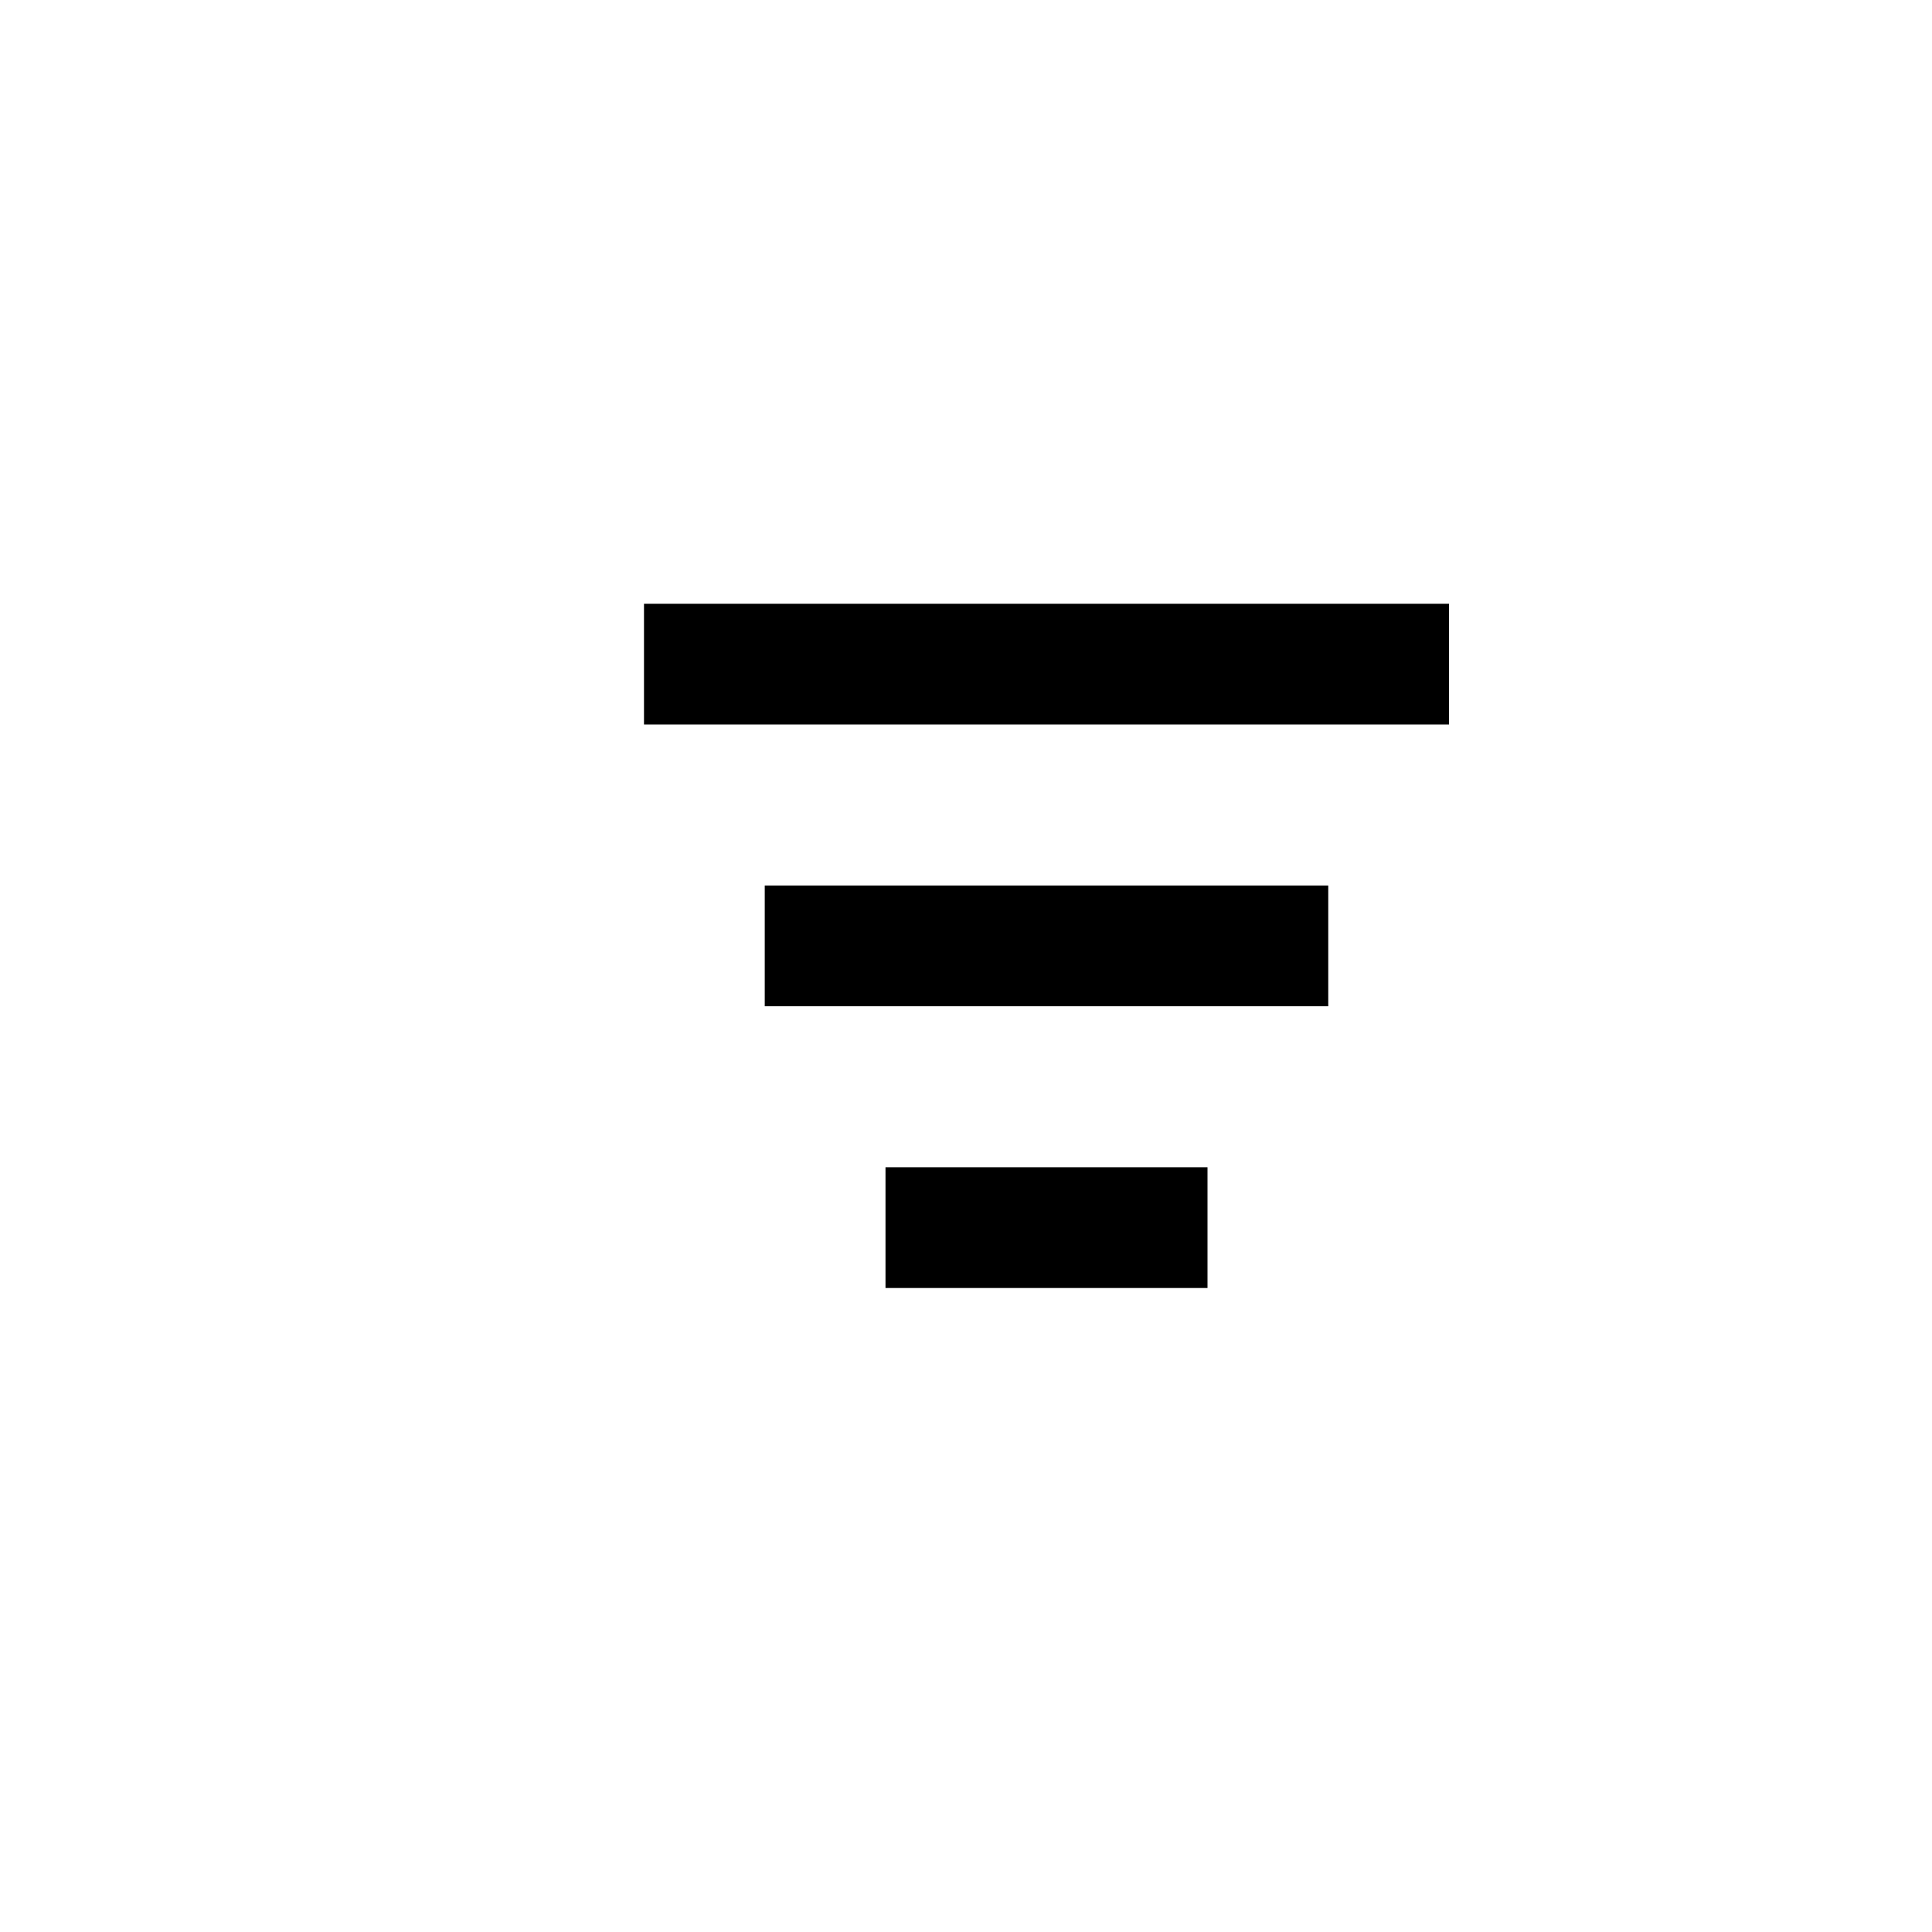 <svg width="24" height="24" viewBox="0 0 24 24" fill="none" xmlns="http://www.w3.org/2000/svg">
<path fill-rule="evenodd" clip-rule="evenodd" d="M18 9H8V7.5H18V9ZM16.5 12.5H9.5V11H16.5V12.5ZM11 16H15V14.5H11V16Z" fill="currentColor"/>
</svg>
